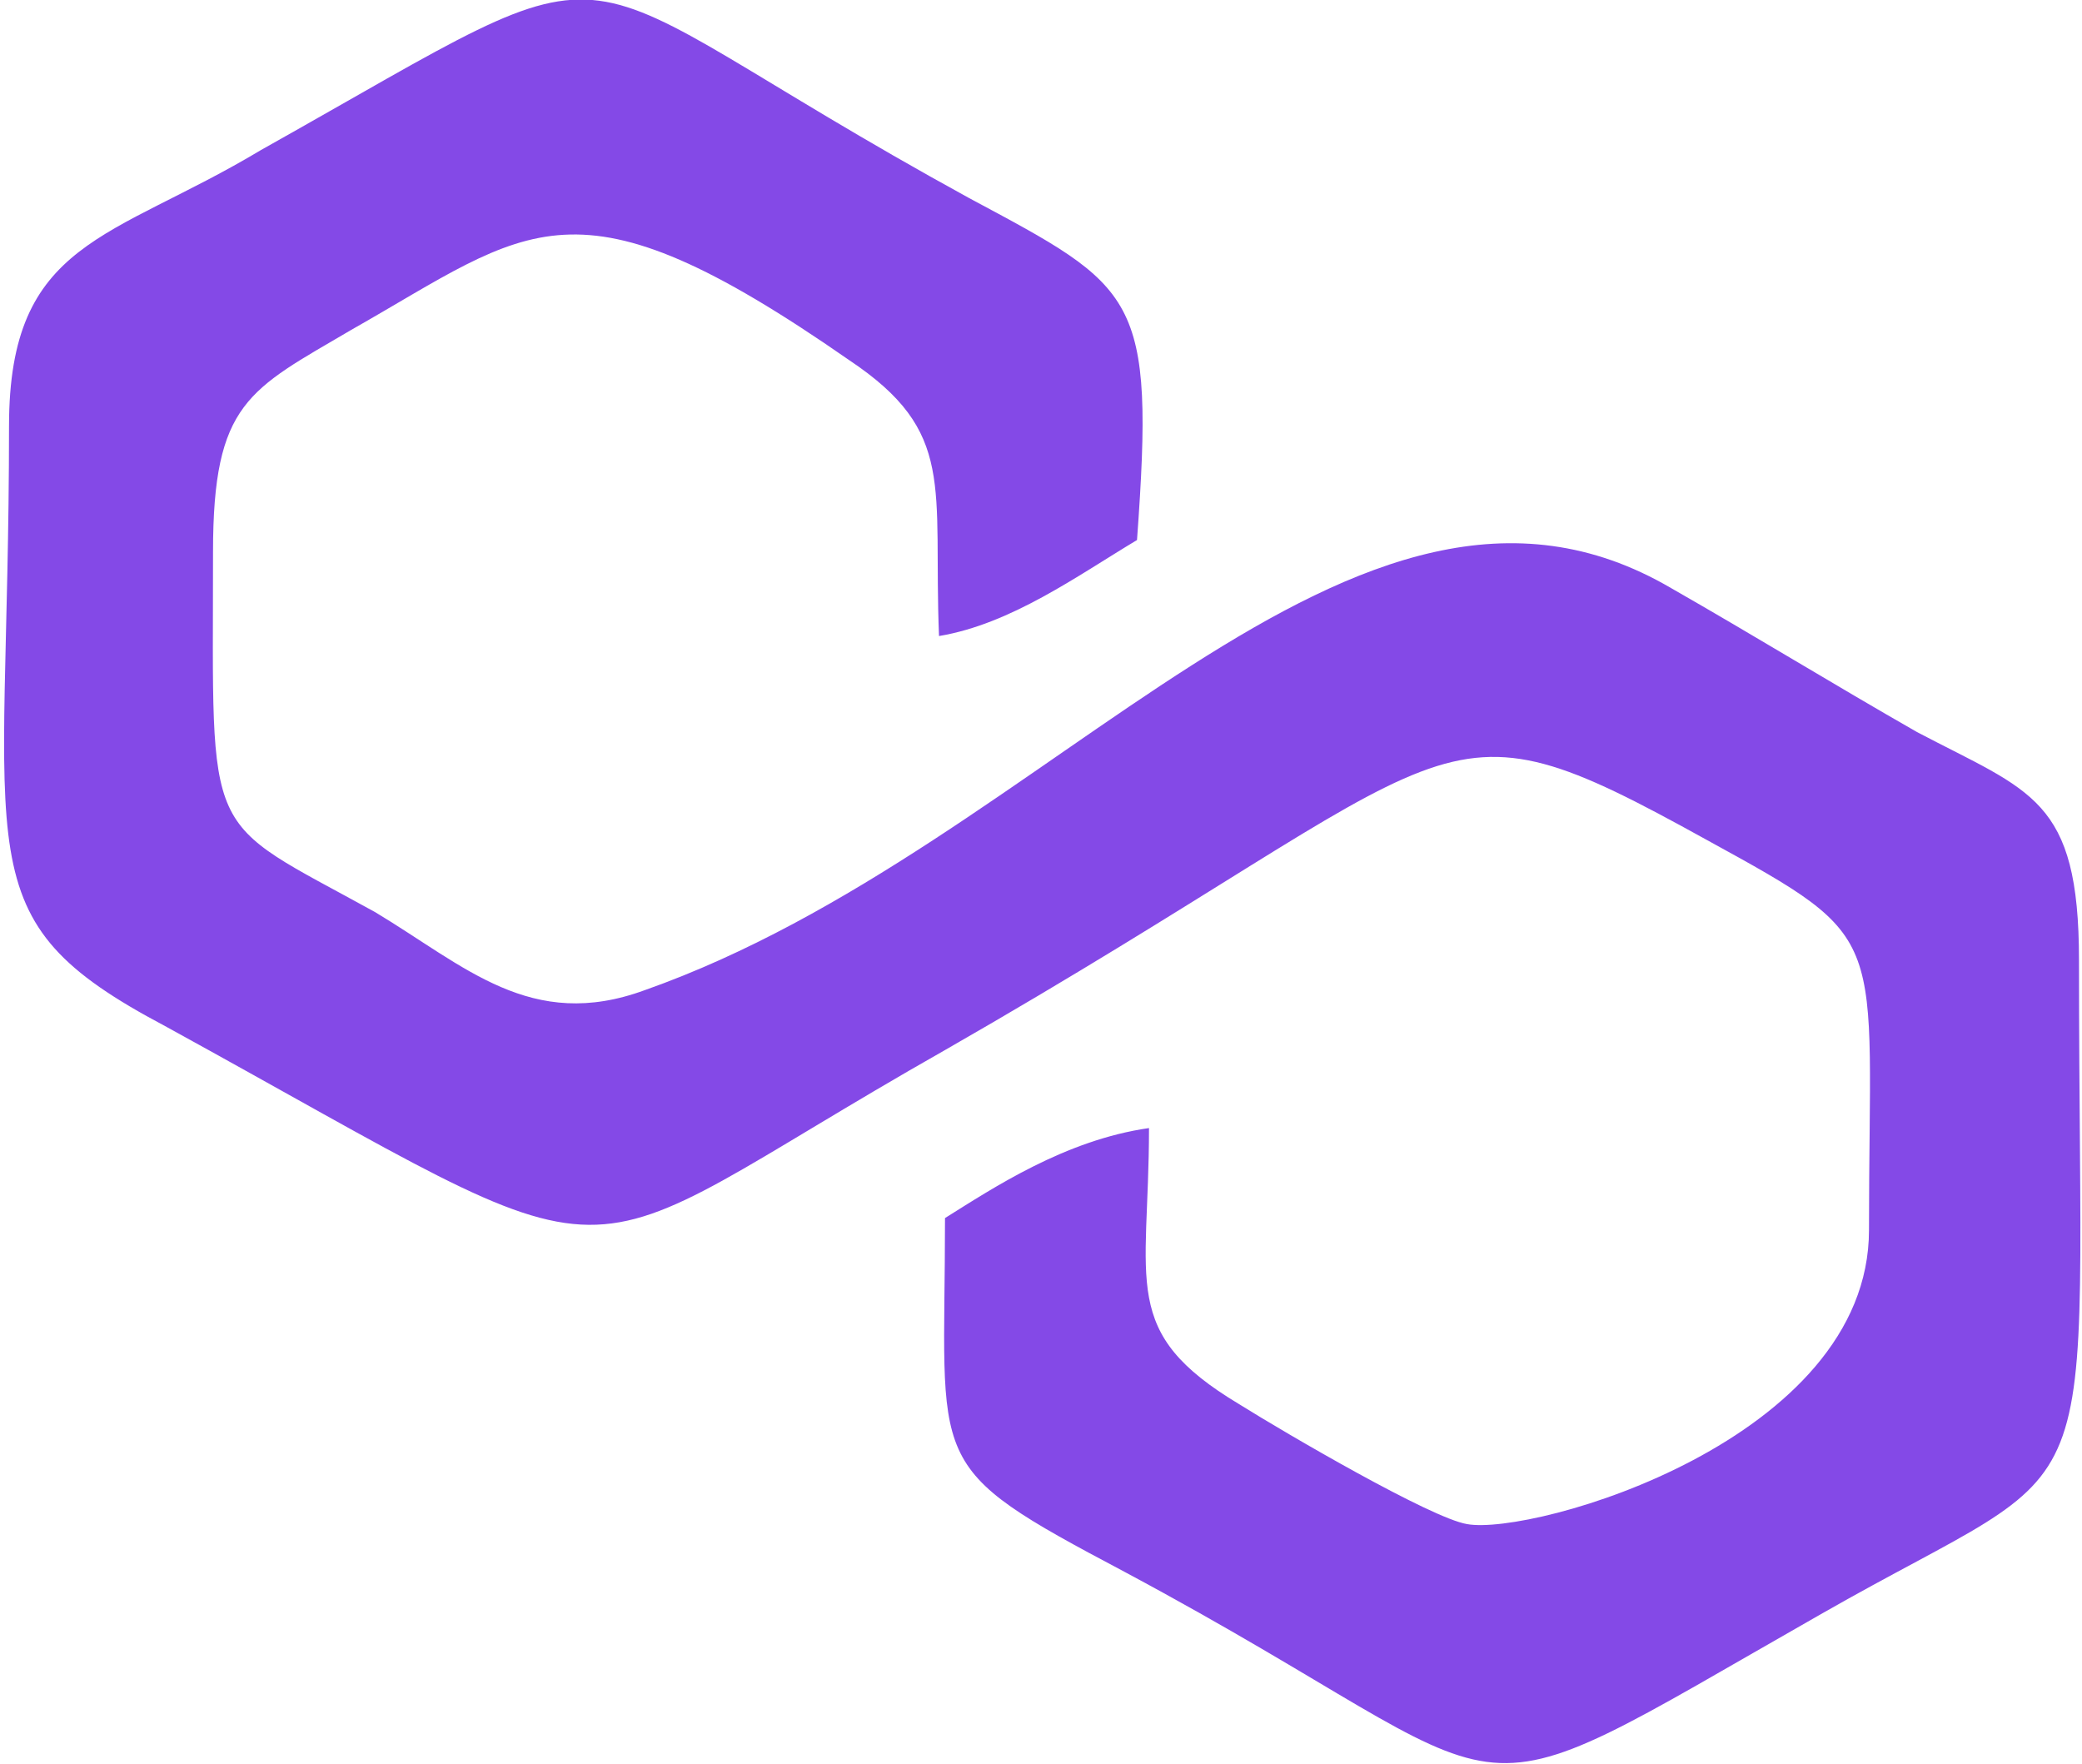 <?xml version="1.0" encoding="UTF-8"?>
<!DOCTYPE svg PUBLIC "-//W3C//DTD SVG 1.1//EN" "http://www.w3.org/Graphics/SVG/1.1/DTD/svg11.dtd">
<!-- Creator: CorelDRAW X7 -->
<svg xmlns="http://www.w3.org/2000/svg" xml:space="preserve" width="16.72mm" height="14.166mm" version="1.1" style="shape-rendering:geometricPrecision; text-rendering:geometricPrecision; image-rendering:optimizeQuality; fill-rule:evenodd; clip-rule:evenodd"
viewBox="0 0 346 294"
 xmlns:xlink="http://www.w3.org/1999/xlink">
 <defs>
  <style type="text/css">
   <![CDATA[
    .fil0 {fill:#8449E7}
   ]]>
  </style>
 </defs>
 <g id="图层_x0020_1">
  <path class="fil0" d="M1 71c0,73 -8,82 26,100 82,45 63,42 130,4 89,-51 80,-61 127,-35 31,17 27,15 27,65 0,35 -56,51 -67,49 -6,-1 -30,-15 -38,-20 -20,-12 -15,-20 -15,-46 -14,2 -26,10 -34,15 0,42 -4,41 30,59 71,38 51,44 116,7 49,-28 43,-12 43,-109 0,-27 -8,-28 -27,-38 -14,-8 -27,-16 -41,-24 -53,-31 -103,43 -171,67 -19,7 -30,-4 -45,-13 -29,-16 -27,-11 -27,-60 0,-25 6,-27 23,-37 30,-17 37,-27 83,5 18,12 14,21 15,46 12,-2 23,-10 33,-16 3,-41 0,-42 -28,-57 -73,-40 -52,-45 -118,-8 -25,15 -42,15 -42,46z"/>
 </g>
</svg>
